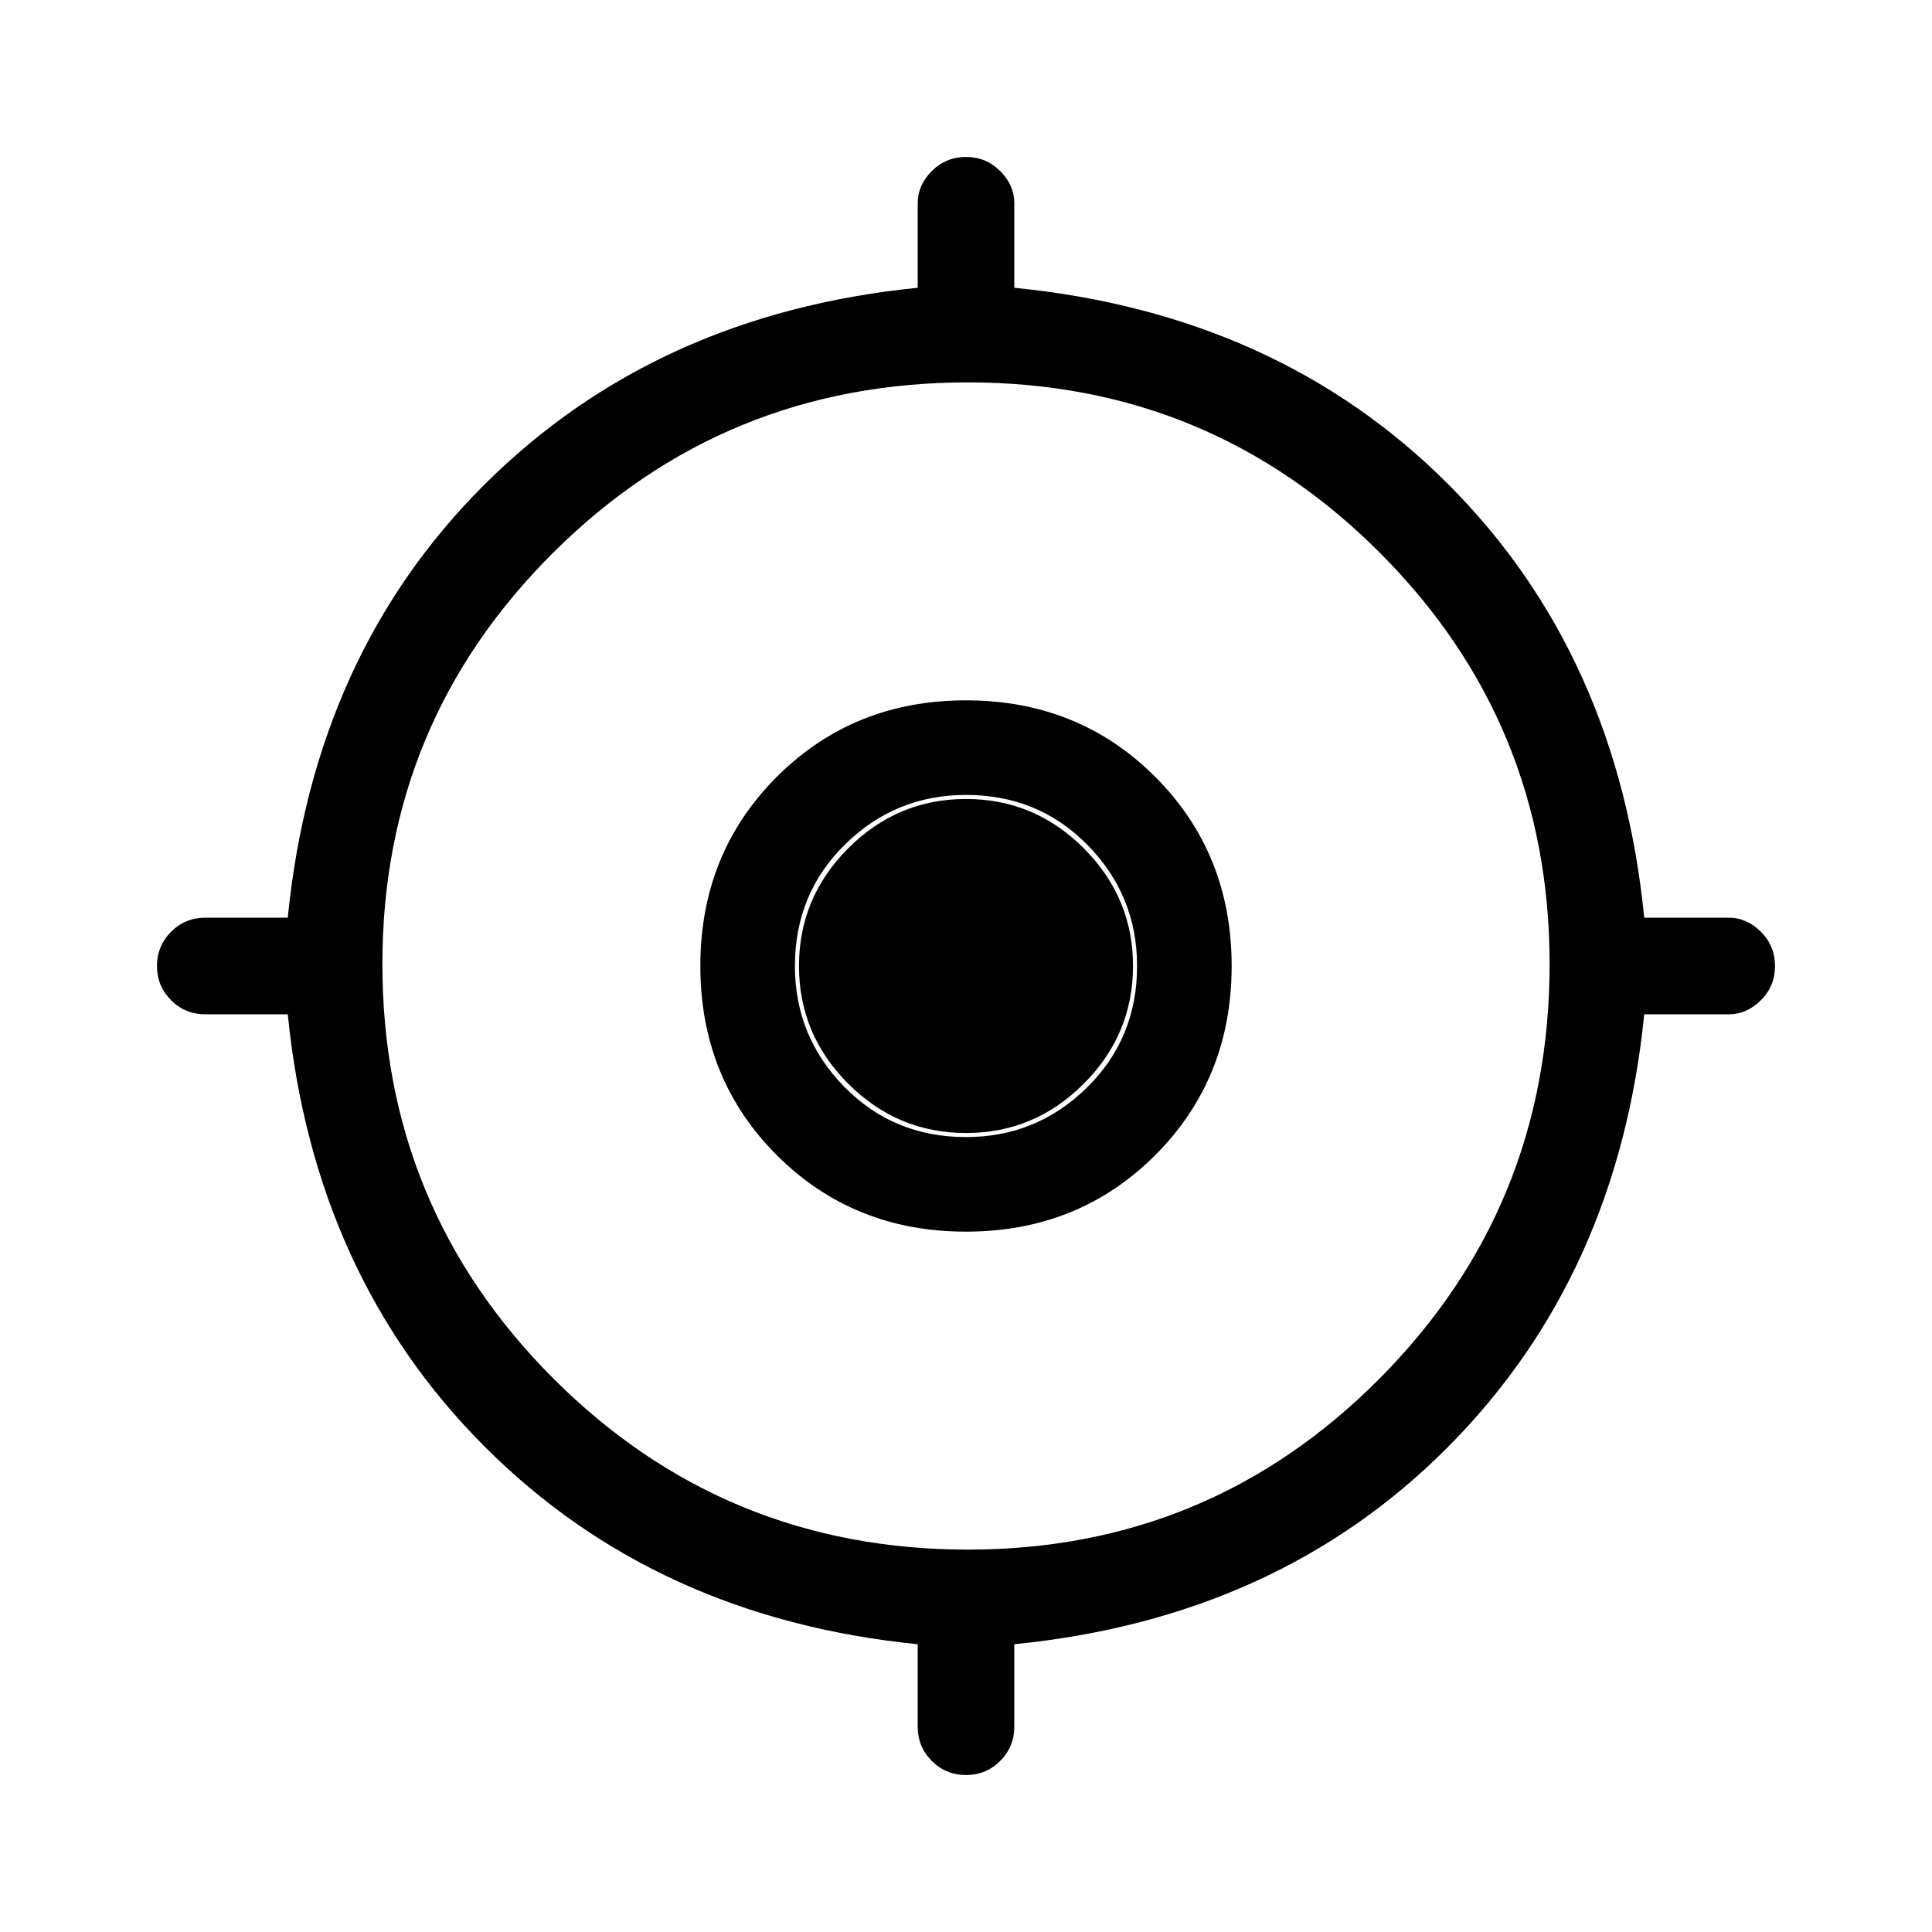 <svg xmlns="http://www.w3.org/2000/svg" height="40" width="40"><path d="M20 36.75Q19.583 36.75 19.292 36.458Q19 36.167 19 35.75V34.042Q13.583 33.5 10.042 29.958Q6.5 26.417 5.958 21H4.25Q3.833 21 3.542 20.708Q3.25 20.417 3.25 20Q3.25 19.583 3.542 19.292Q3.833 19 4.25 19H5.958Q6.5 13.542 10.042 10.021Q13.583 6.5 19 5.958V4.208Q19 3.833 19.292 3.542Q19.583 3.25 20 3.25Q20.417 3.25 20.708 3.542Q21 3.833 21 4.208V5.958Q26.458 6.5 29.979 10.021Q33.5 13.542 34.042 19H35.792Q36.167 19 36.458 19.292Q36.75 19.583 36.75 20Q36.75 20.417 36.458 20.708Q36.167 21 35.792 21H34.042Q33.5 26.417 29.979 29.958Q26.458 33.5 21 34.042V35.75Q21 36.167 20.708 36.458Q20.417 36.75 20 36.75ZM20.042 32.083Q25.042 32.083 28.562 28.542Q32.083 25 32.083 19.958Q32.083 14.958 28.562 11.438Q25.042 7.917 20.042 7.917Q15 7.917 11.458 11.438Q7.917 14.958 7.917 19.958Q7.917 25 11.458 28.542Q15 32.083 20.042 32.083ZM20 25.5Q17.667 25.5 16.083 23.917Q14.5 22.333 14.5 20Q14.5 17.667 16.083 16.083Q17.667 14.5 20 14.5Q22.333 14.5 23.917 16.083Q25.5 17.667 25.5 20Q25.5 22.333 23.917 23.917Q22.333 25.5 20 25.5ZM20 23.542Q21.458 23.542 22.5 22.521Q23.542 21.5 23.542 20Q23.542 18.542 22.521 17.5Q21.5 16.458 20 16.458Q18.542 16.458 17.5 17.479Q16.458 18.5 16.458 20Q16.458 21.458 17.479 22.5Q18.5 23.542 20 23.542ZM20 23.458Q18.583 23.458 17.562 22.438Q16.542 21.417 16.542 20Q16.542 18.583 17.562 17.562Q18.583 16.542 20 16.542Q21.417 16.542 22.438 17.562Q23.458 18.583 23.458 20Q23.458 21.417 22.438 22.438Q21.417 23.458 20 23.458Z"/></svg>